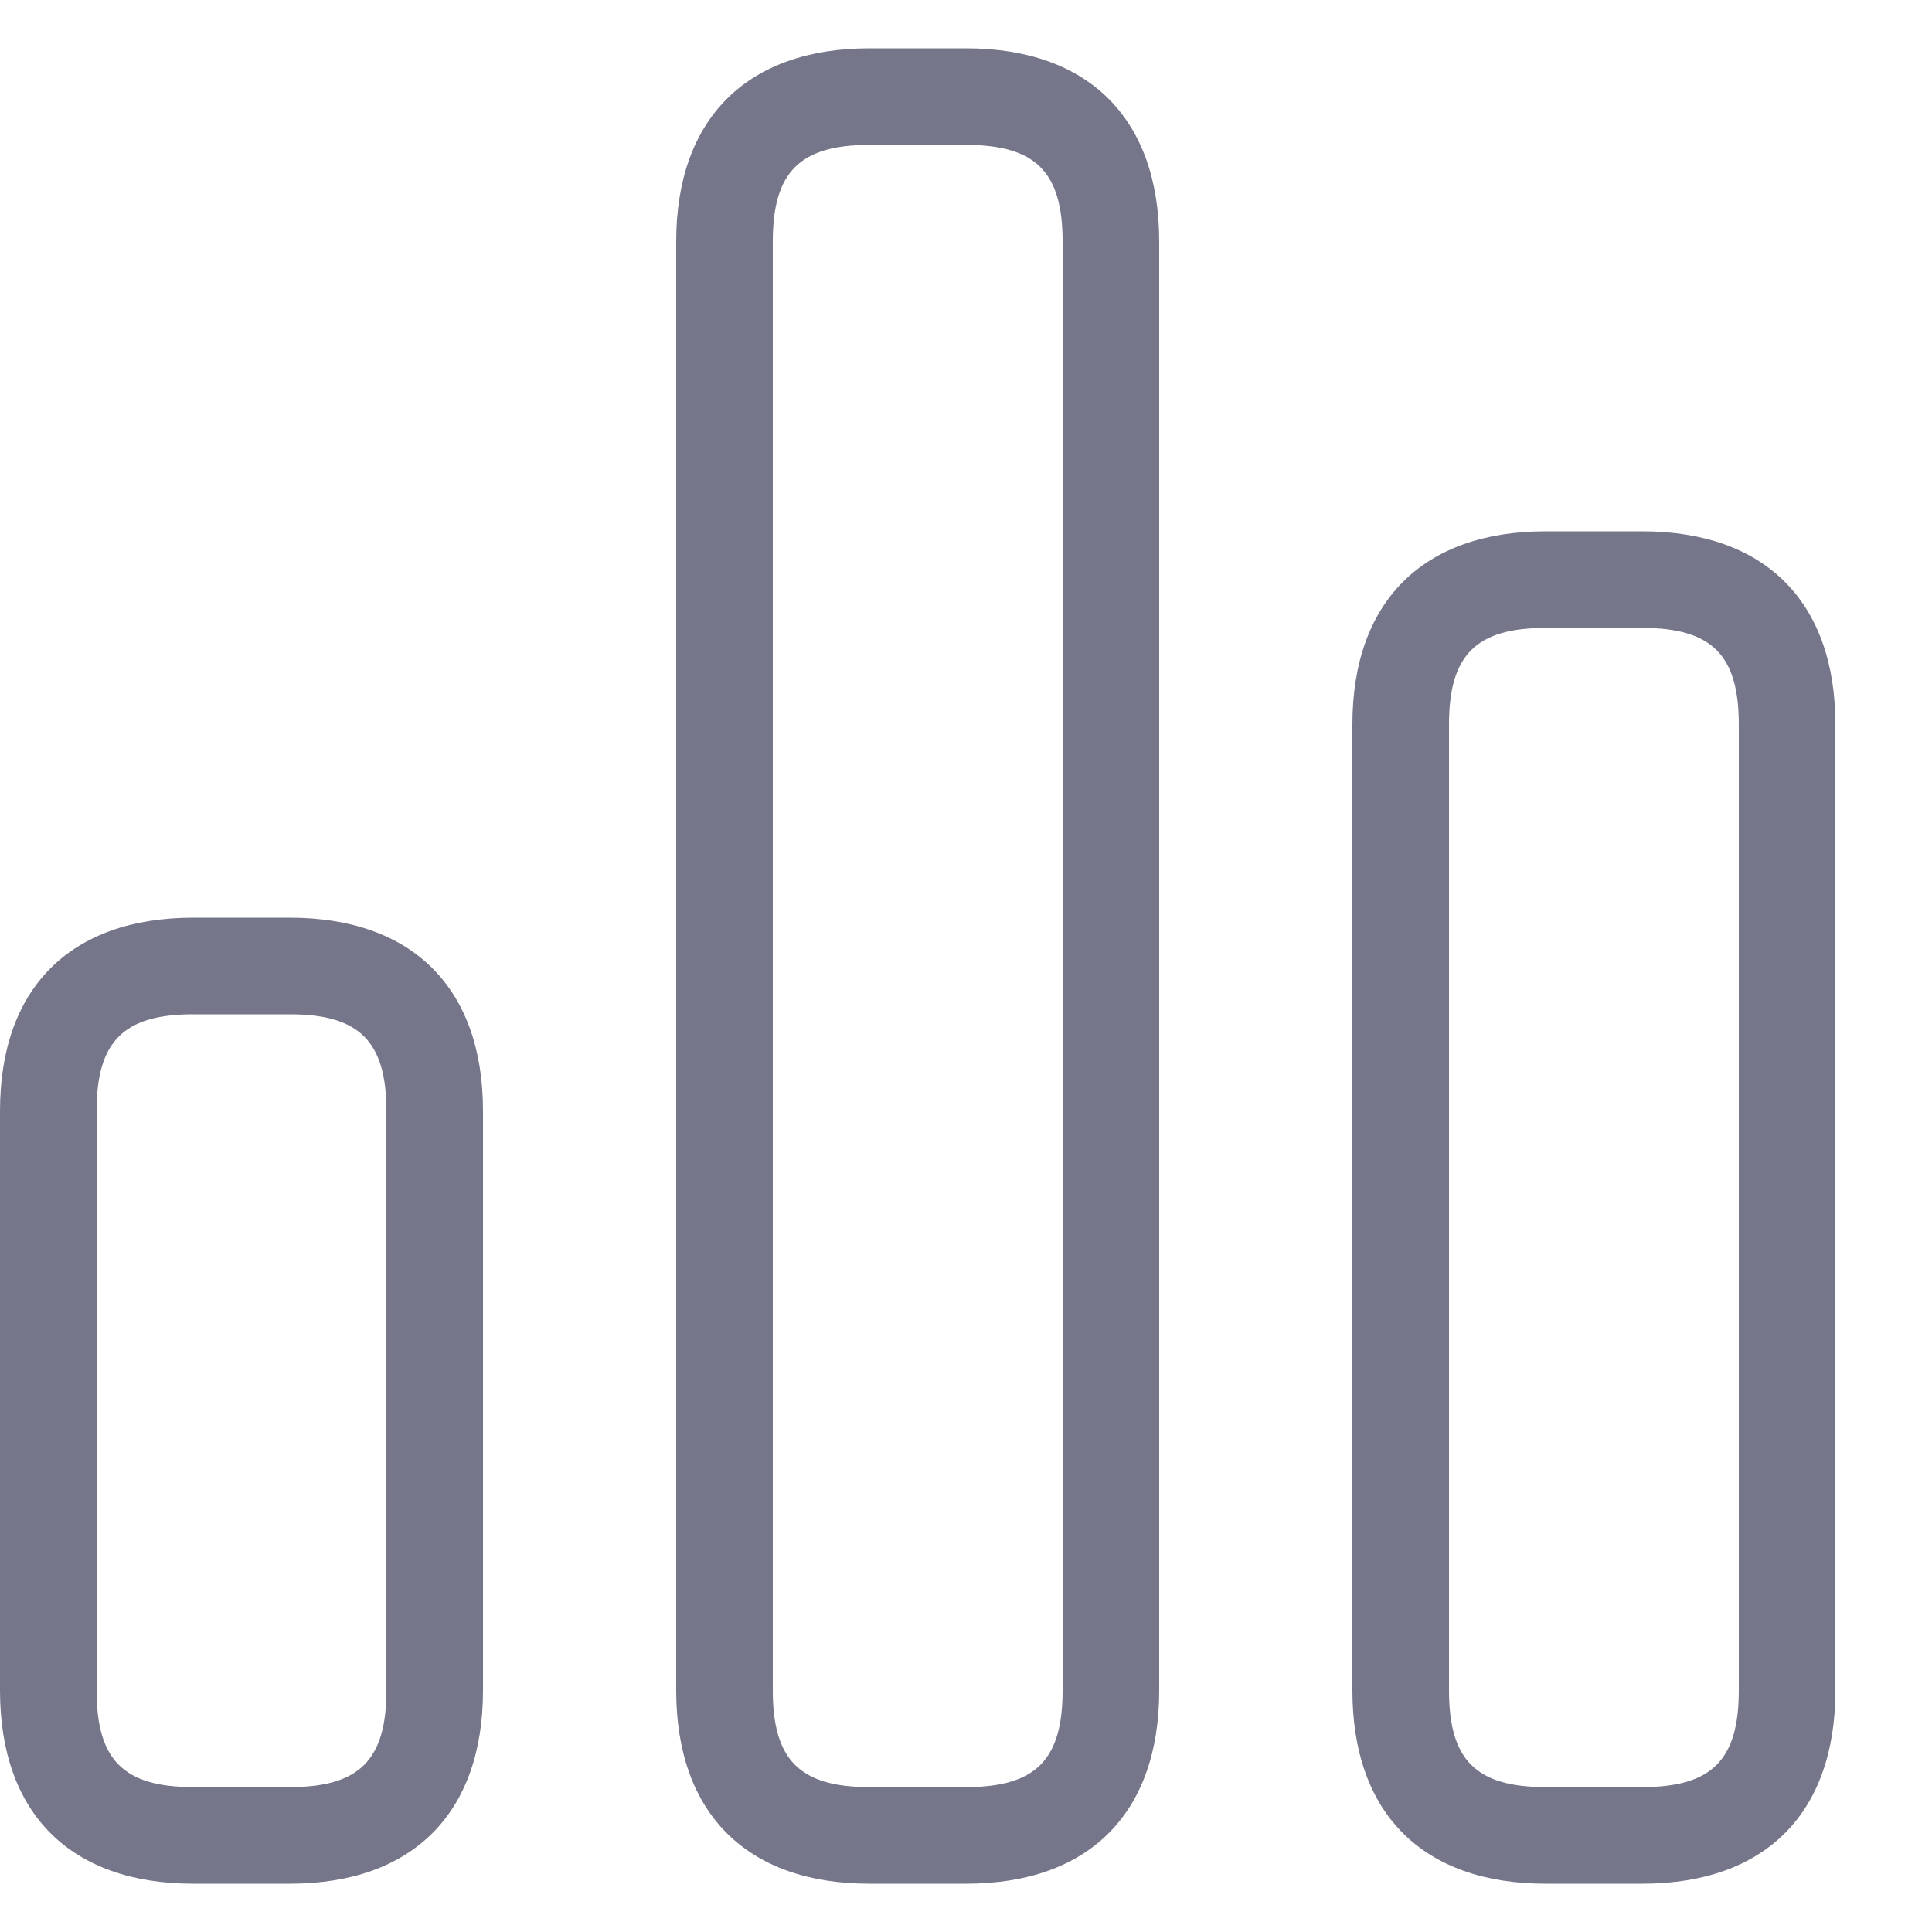 <svg width="10" height="10" viewBox="0 0 10 10" fill="none" xmlns="http://www.w3.org/2000/svg">
<path d="M5 0.25H4.5C3.865 0.25 3.5 0.615 3.5 1.25V8.75C3.5 9.386 3.865 9.75 4.5 9.75H5C5.636 9.75 6 9.386 6 8.75V1.25C6 0.615 5.636 0.25 5 0.25ZM5.5 8.75C5.5 9.11 5.36 9.25 5 9.25H4.5C4.14 9.25 4 9.11 4 8.75V1.25C4 0.89 4.14 0.75 4.5 0.75H5C5.36 0.75 5.5 0.89 5.5 1.25V8.75ZM8.5 2.75H8C7.364 2.75 7 3.115 7 3.75V8.75C7 9.386 7.364 9.75 8 9.75H8.5C9.136 9.75 9.5 9.386 9.5 8.75V3.75C9.5 3.115 9.136 2.75 8.5 2.75ZM9 8.75C9 9.11 8.86 9.25 8.5 9.25H8C7.64 9.25 7.5 9.11 7.5 8.75V3.75C7.5 3.39 7.64 3.25 8 3.25H8.5C8.86 3.25 9 3.39 9 3.75V8.75ZM1.5 4.75H1C0.364 4.75 0 5.114 0 5.75V8.75C0 9.386 0.364 9.75 1 9.75H1.5C2.135 9.75 2.5 9.386 2.5 8.75V5.75C2.5 5.114 2.135 4.75 1.5 4.75ZM2 8.75C2 9.11 1.86 9.25 1.5 9.25H1C0.64 9.25 0.5 9.11 0.5 8.75V5.75C0.5 5.39 0.64 5.25 1 5.25H1.5C1.86 5.25 2 5.39 2 5.75V8.75Z" fill="#76768A"/>
</svg>
